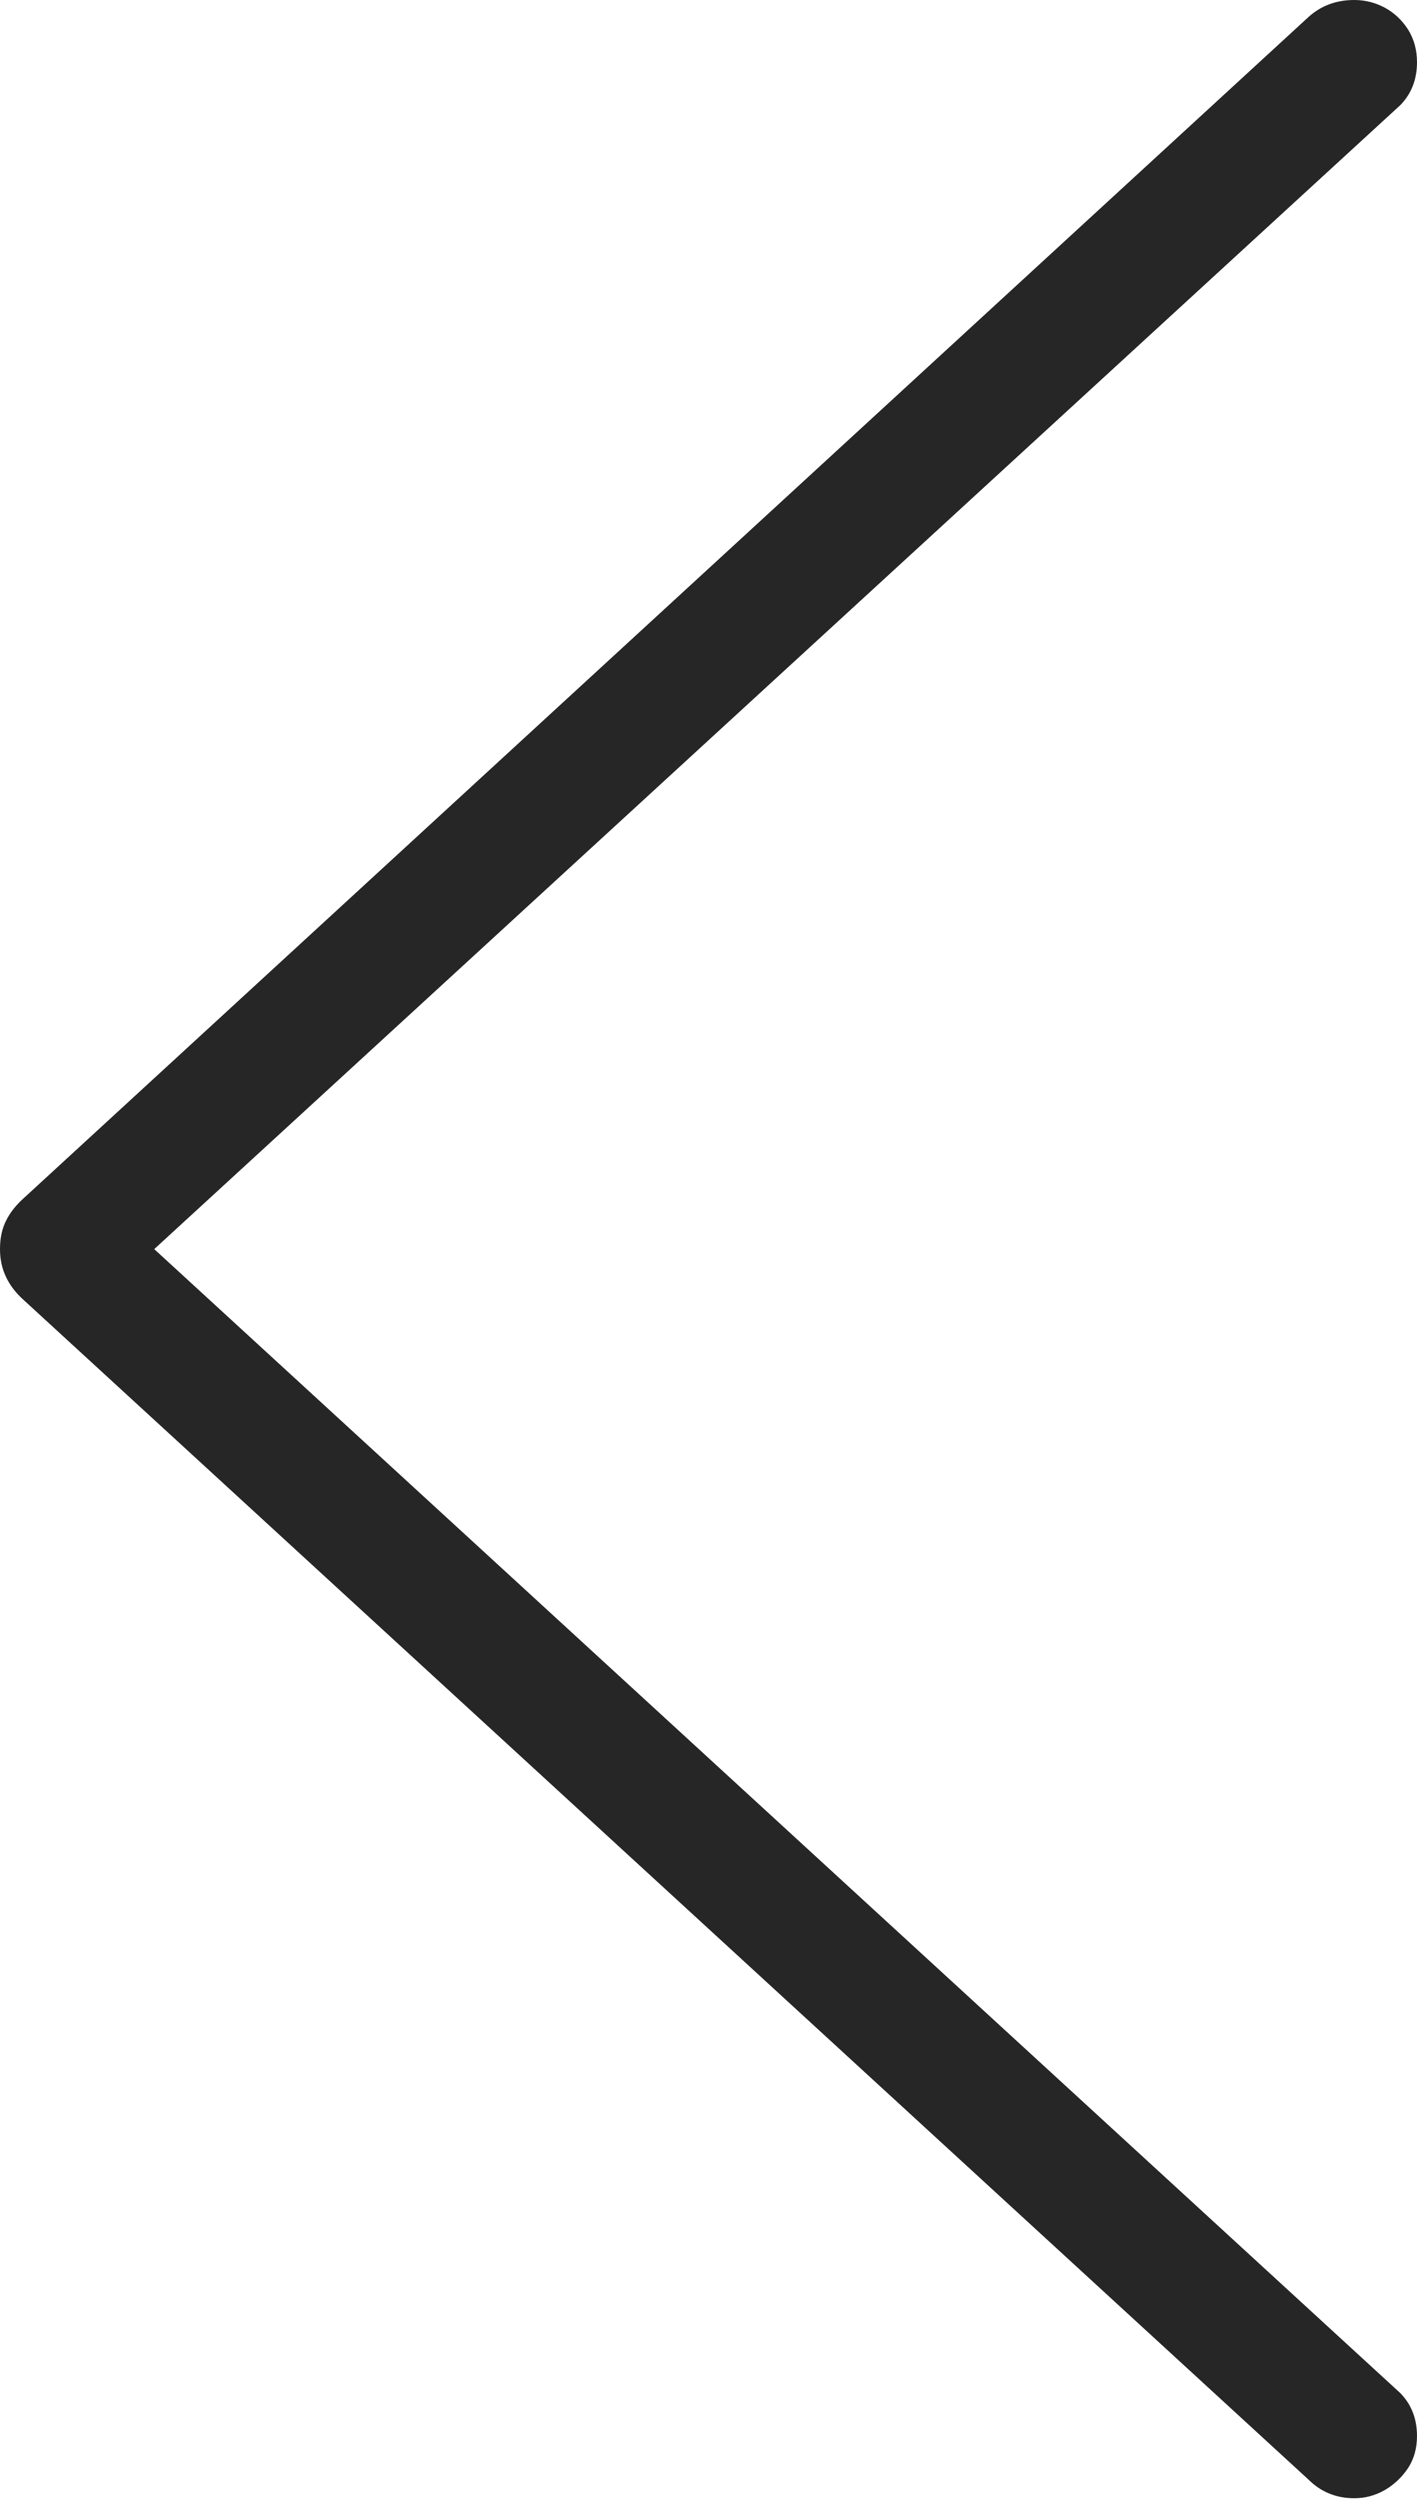 <?xml version="1.0" encoding="UTF-8"?>
<!--Generator: Apple Native CoreSVG 175-->
<!DOCTYPE svg
PUBLIC "-//W3C//DTD SVG 1.1//EN"
       "http://www.w3.org/Graphics/SVG/1.1/DTD/svg11.dtd">
<svg version="1.1" xmlns="http://www.w3.org/2000/svg" xmlns:xlink="http://www.w3.org/1999/xlink" width="8.7" height="15.346">
 <g>
  <rect height="15.346" opacity="0" width="8.7" x="0" y="0"/>
  <path d="M0 7.668Q0 7.762 0.037 7.839Q0.073 7.916 0.147 7.982L8.032 15.22Q8.148 15.336 8.315 15.336Q8.414 15.336 8.502 15.286Q8.589 15.235 8.645 15.151Q8.7 15.067 8.7 14.954Q8.7 14.796 8.598 14.691L0.947 7.668L8.598 0.645Q8.7 0.54 8.7 0.382Q8.7 0.269 8.645 0.181Q8.589 0.094 8.502 0.047Q8.414 0 8.315 0Q8.148 0 8.032 0.106L0.147 7.354Q0.073 7.42 0.037 7.494Q0 7.567 0 7.668Z" fill="rgba(0,0,0,0.85)"/>
 </g>
</svg>
